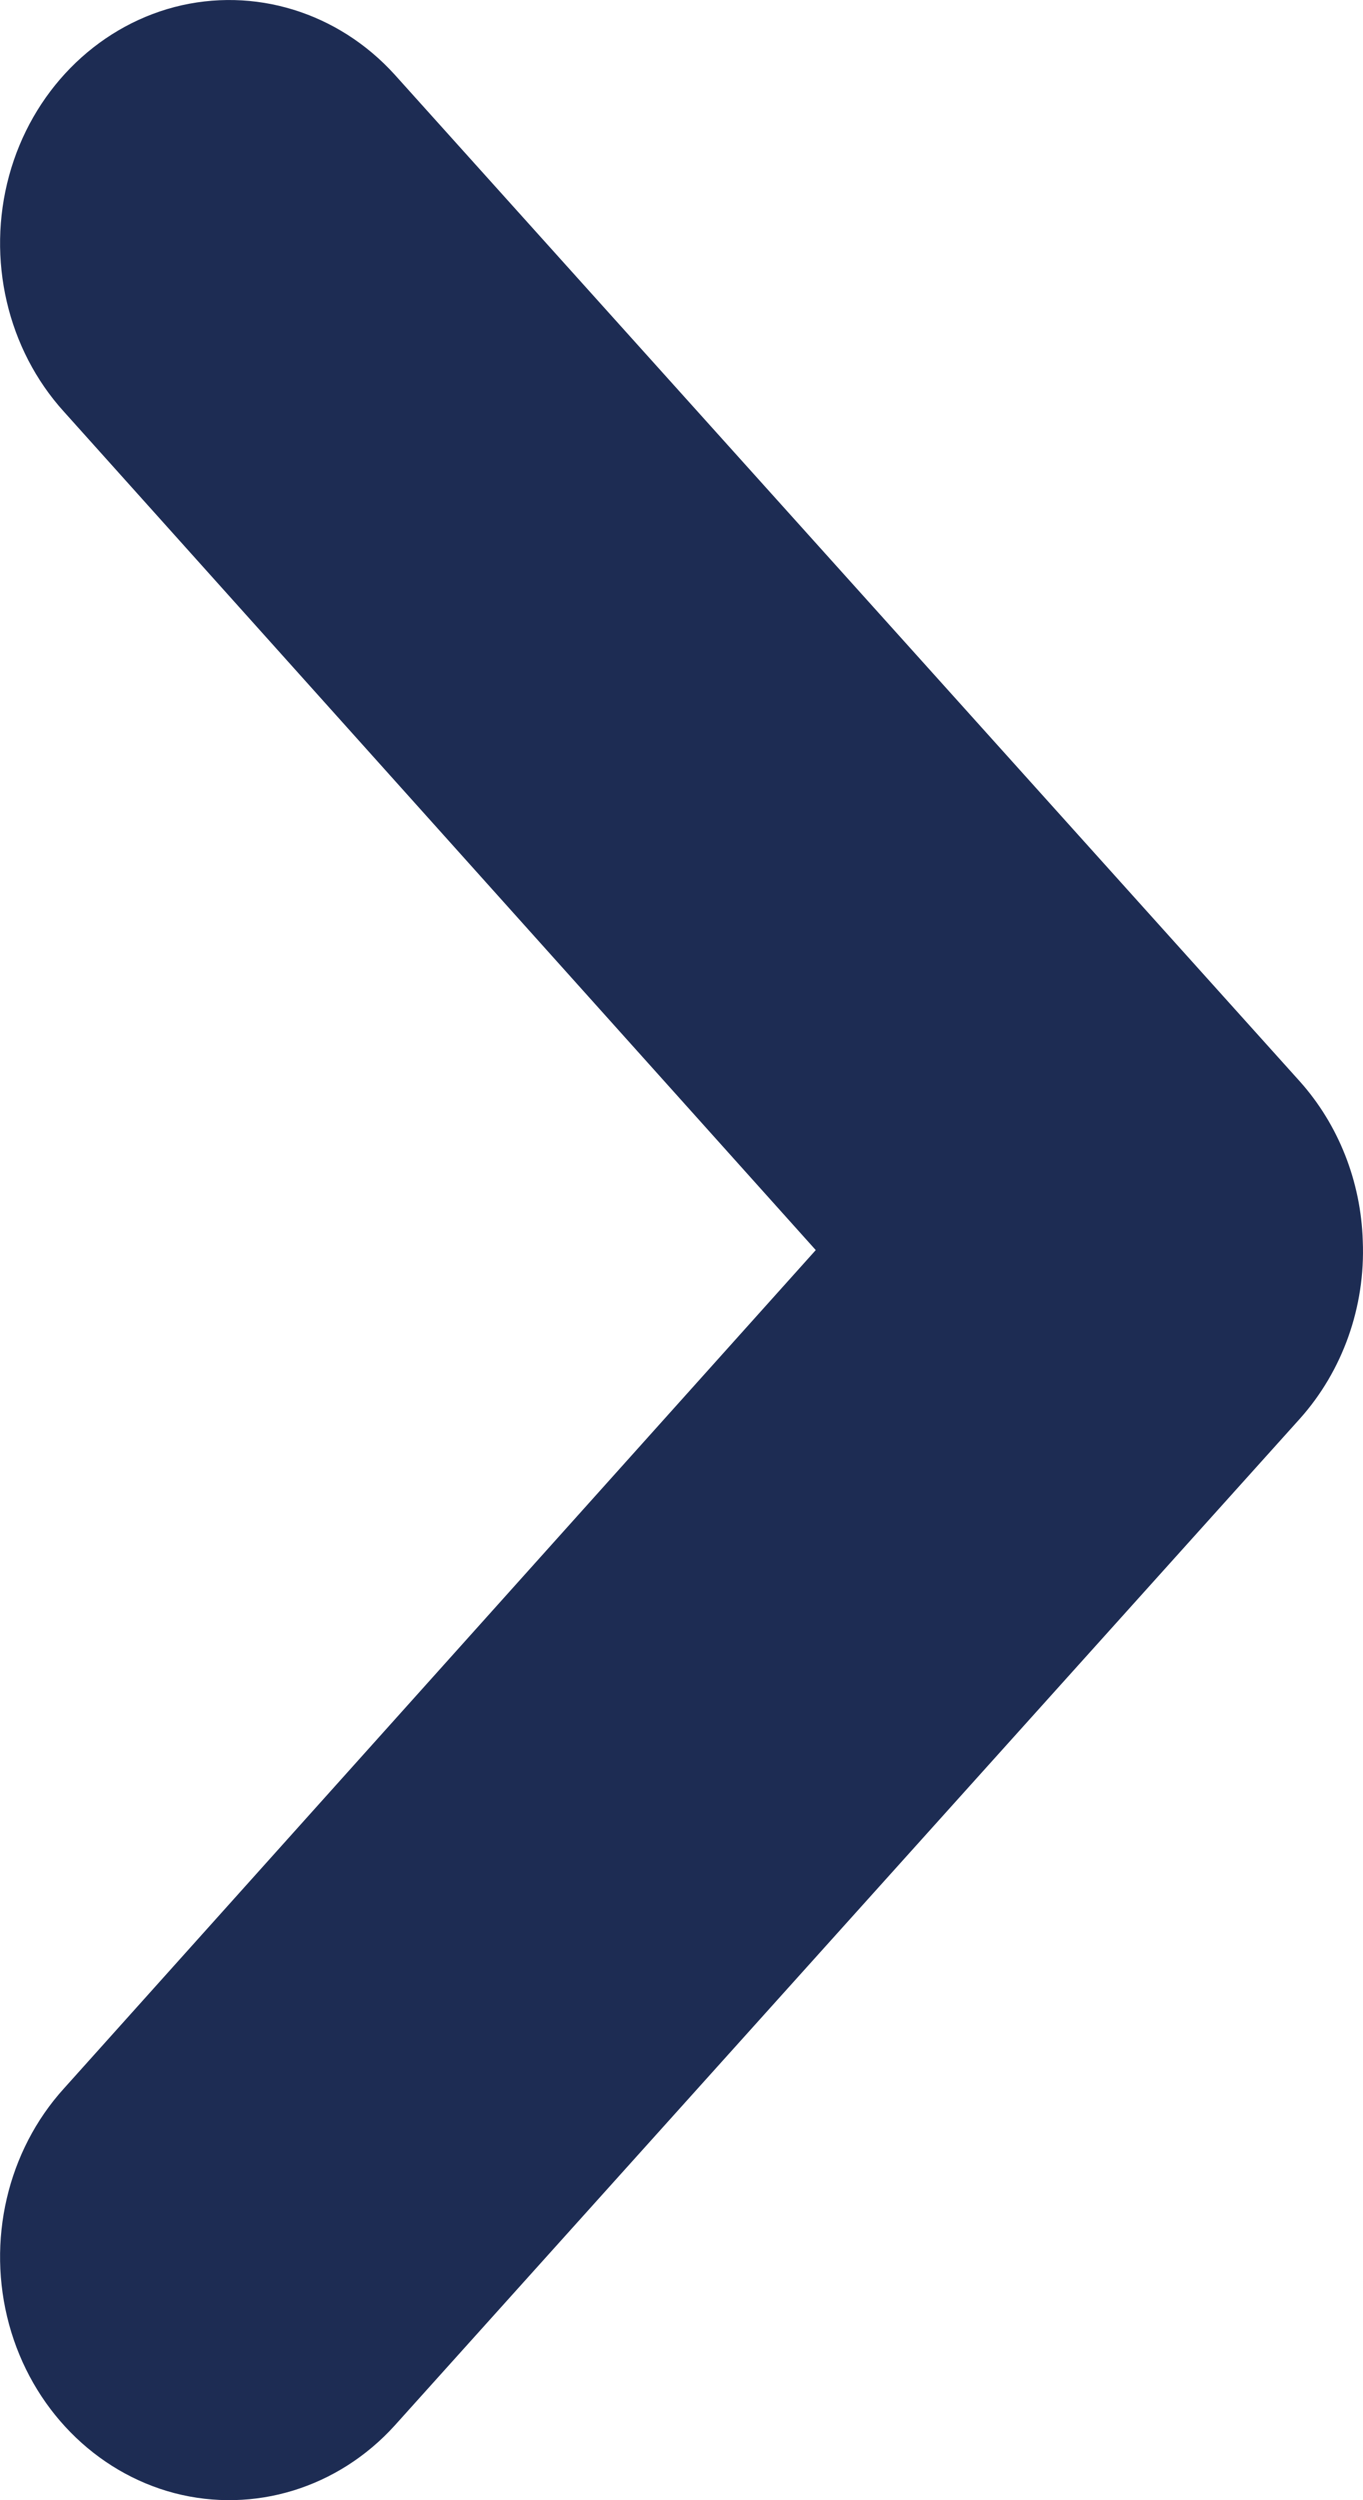 <svg width="6" height="11" viewBox="0 0 6 11" fill="none" xmlns="http://www.w3.org/2000/svg">
<path d="M5.999 5.46C5.991 5.198 5.892 4.948 5.722 4.758L1.738 0.329C1.488 0.053 1.118 -0.06 0.768 0.031C0.418 0.123 0.14 0.406 0.04 0.773C-0.06 1.14 0.032 1.537 0.282 1.812L3.591 5.5L0.282 9.188C0.032 9.463 -0.06 9.86 0.04 10.227C0.14 10.594 0.418 10.877 0.768 10.969C1.118 11.06 1.488 10.947 1.738 10.671L5.722 6.242C5.91 6.032 6.011 5.75 5.999 5.46Z" fill="#1D2C53"/>
</svg>
